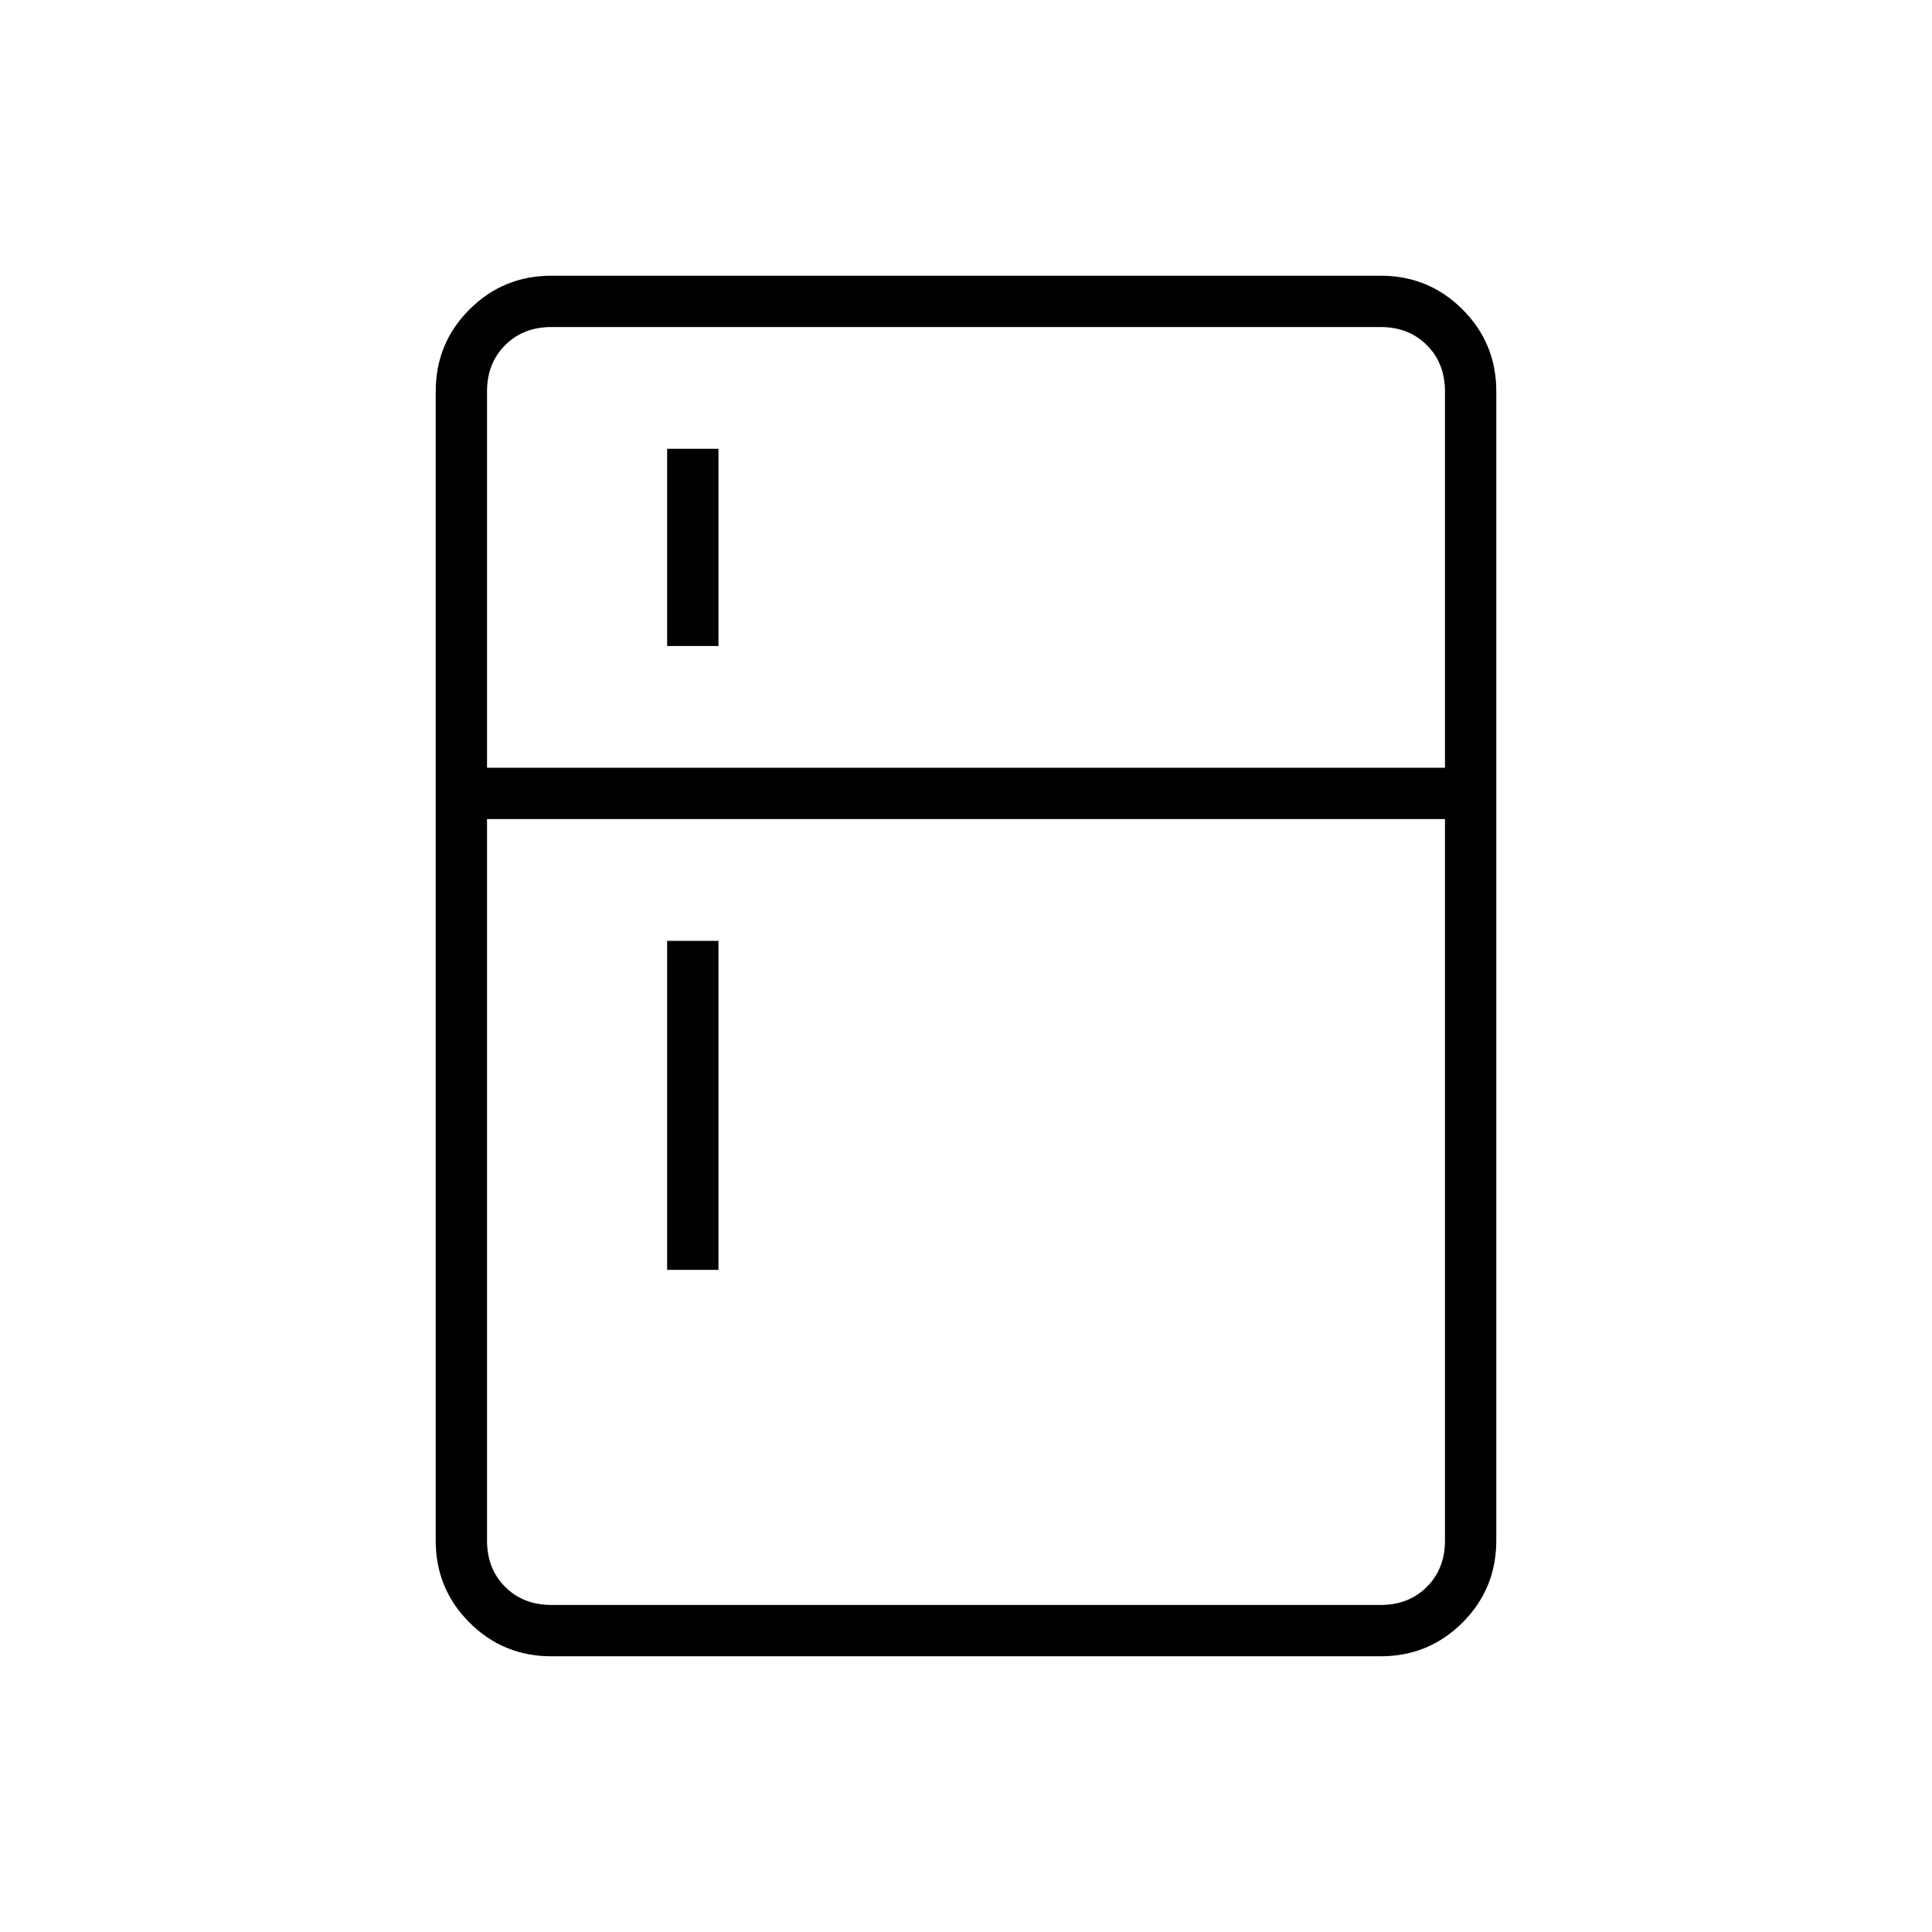 <svg xmlns="http://www.w3.org/2000/svg" height="24" viewBox="0 -960 960 960" width="24"><path d="M331.5-639v-98H357v98h-25.5Zm0 310v-163.5H357V-329h-25.5ZM274-137q-23.97 0-40.73-16.77-16.77-16.76-16.77-40.73v-571q0-23.97 16.77-40.73Q250.03-823 274-823h412q23.97 0 40.73 16.77 16.77 16.76 16.77 40.73v571q0 23.97-16.77 40.73Q709.97-137 686-137H274Zm0-25.5h412q14 0 23-9t9-23V-553H242v358.5q0 14 9 23t23 9Zm-32-416h476v-187q0-14-9-23t-23-9H274q-14 0-23 9t-9 23v187Z"/></svg>